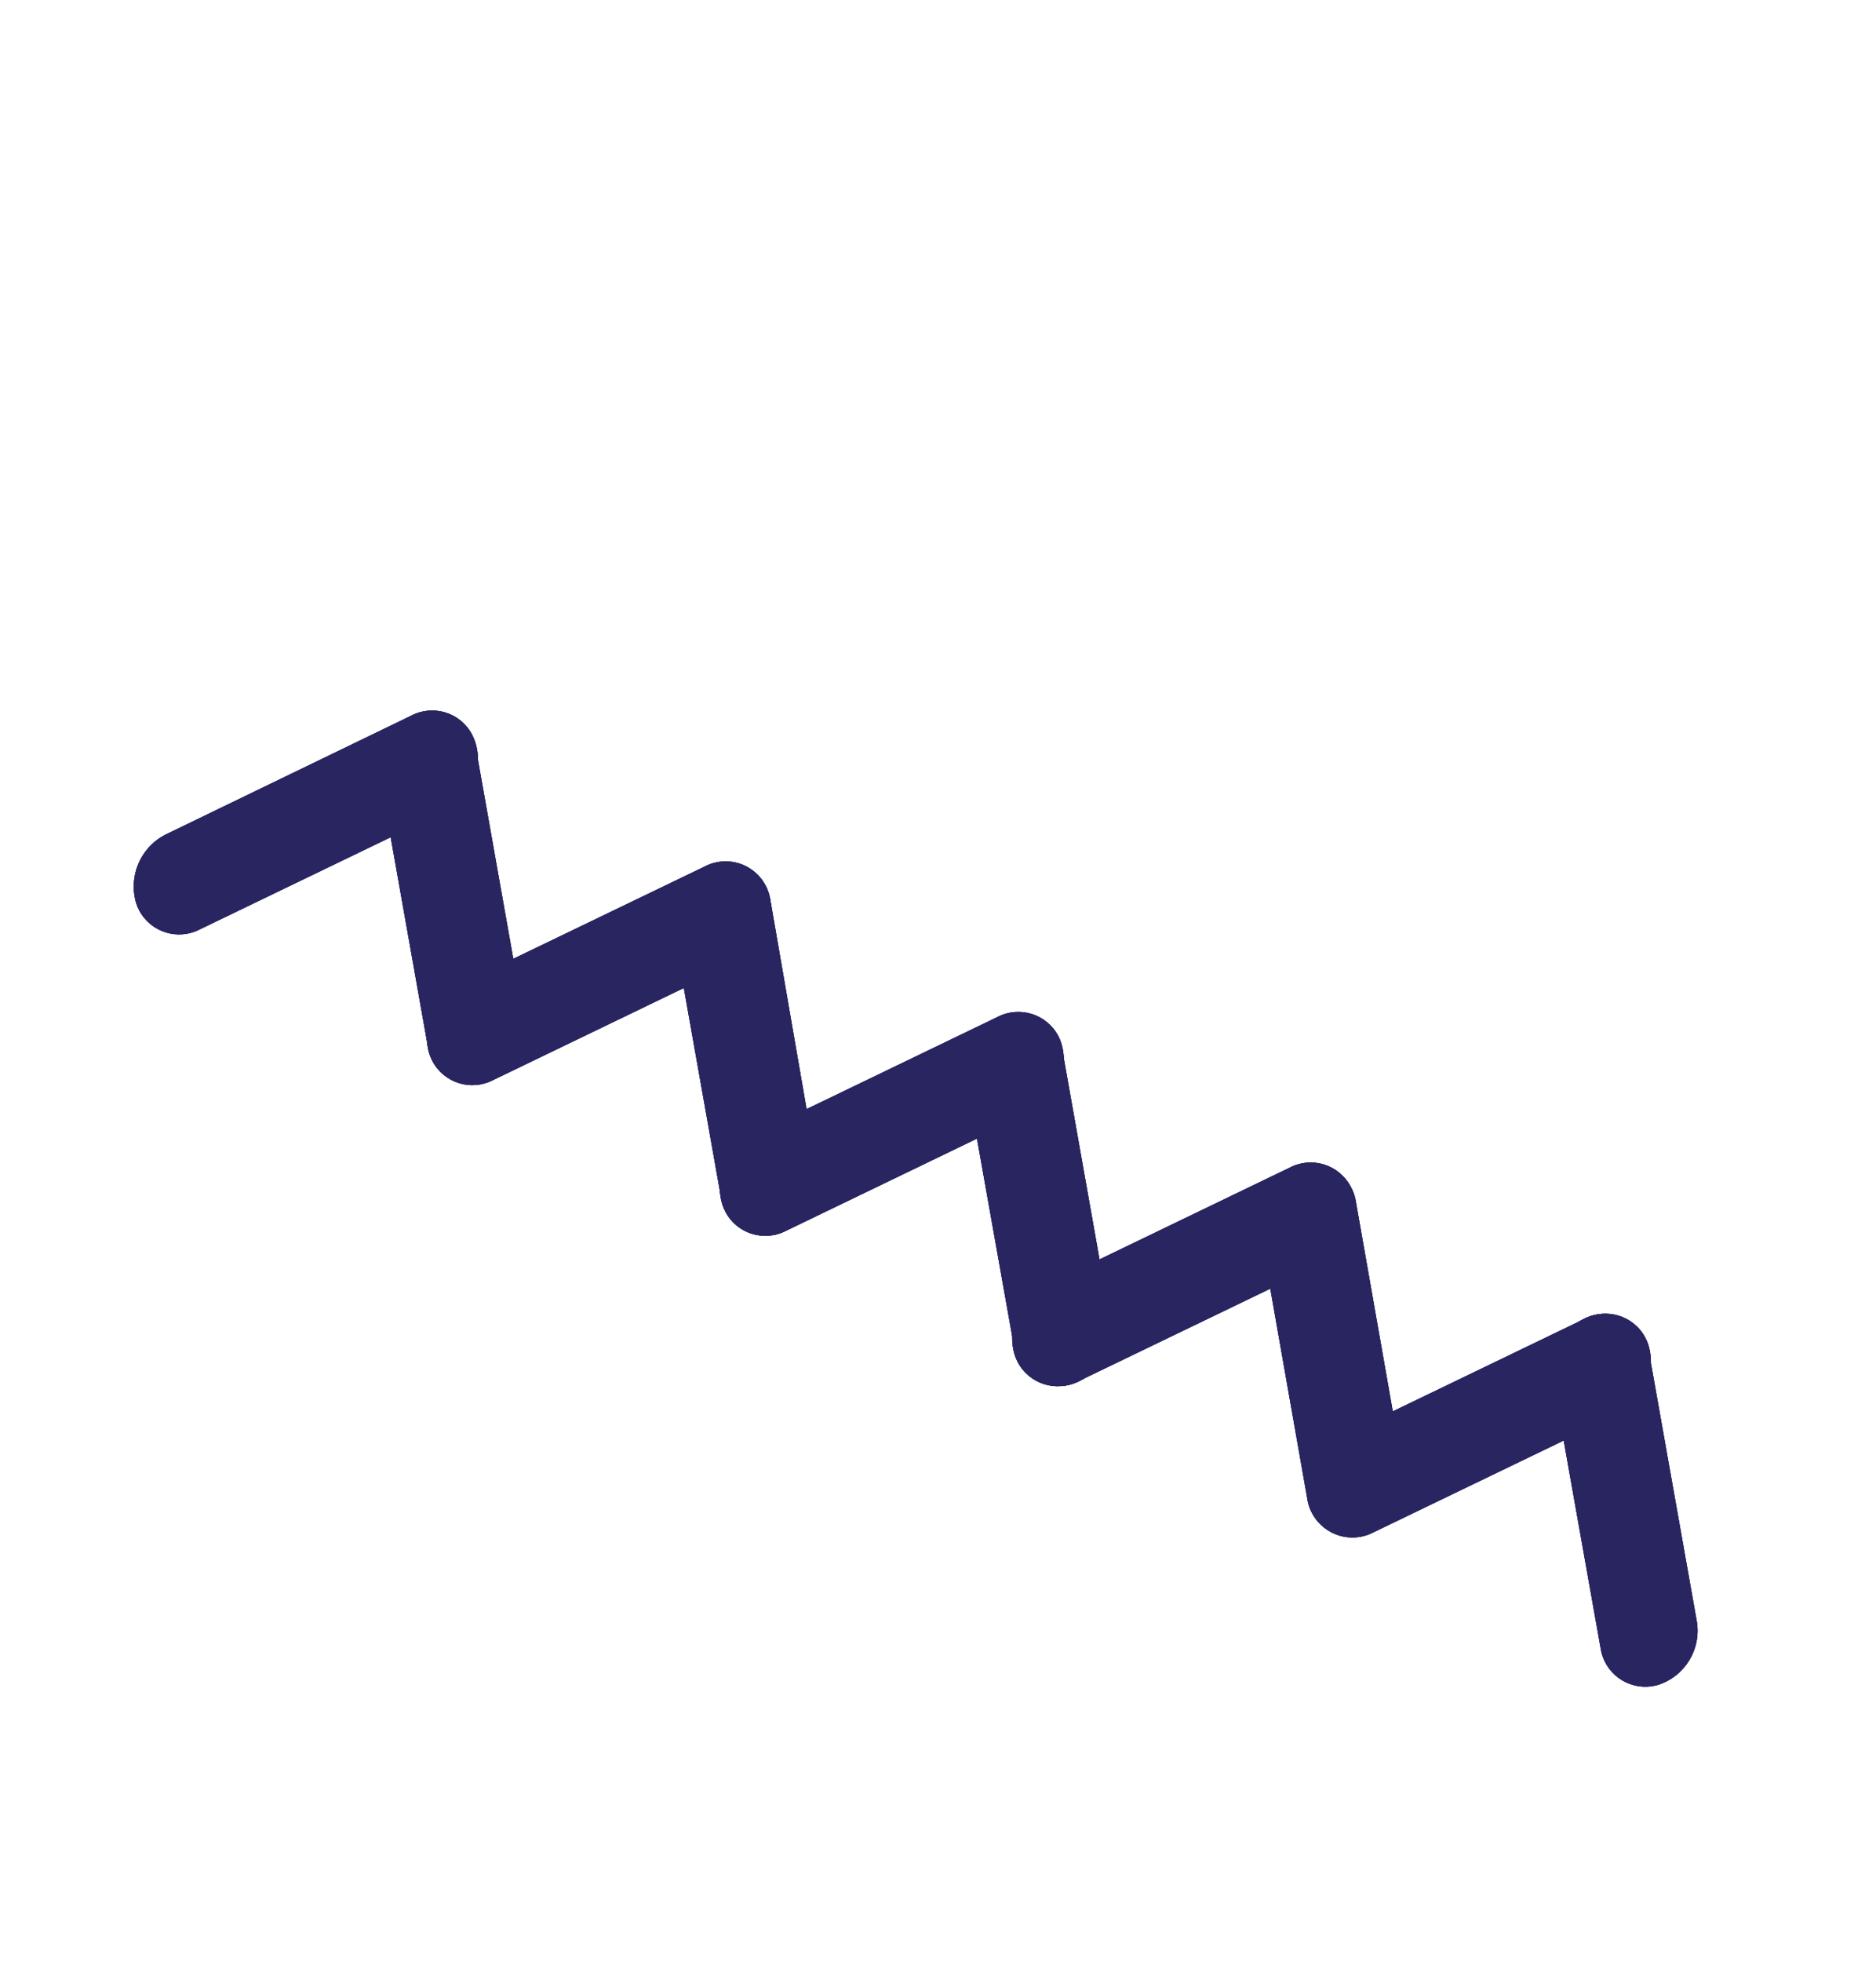 <svg xmlns="http://www.w3.org/2000/svg" xmlns:xlink="http://www.w3.org/1999/xlink" viewBox="0 0 5123 5355.3"><style><![CDATA[.V{fill:#282561}]]></style><path d="M3656 3923l671.1-323.6c60.1-31.6 134.4-8.5 166 51.5 2.9 5.5 5.4 11.2 7.4 17 24.3 74.3-9.2 155.2-79 190.5L3750.4 4182c-60.3 31.5-134.7 8.2-166.2-52-2.8-5.3-5.2-10.9-7.2-16.5-24.3-74.3 9.2-155.2 79-190.5" class="V"/><defs><path id="A" d="M3656 3923l671.1-323.6c60.1-31.6 134.4-8.5 166 51.5 2.9 5.5 5.4 11.2 7.4 17 24.3 74.3-9.2 155.2-79 190.5L3750.4 4182c-60.3 31.5-134.7 8.2-166.2-52-2.8-5.3-5.2-10.9-7.2-16.5-24.3-74.3 9.2-155.2 79-190.5"/><path id="B" d="M3481.652 4465.633l699.7-1364.42 1211.82 621.435-699.7 1364.42z"/></defs><clipPath id="C"><use xlink:href="#A"/></clipPath><g clip-path="url(#C)"><path d="M-96501.078 44306.795l42718.532-83302.54L26047.73 1942.167-16670.8 85244.708z" class="V"/><defs><path id="D" transform="matrix(.456 -.89 .89 .456 -39729.66 -18772.775)" d="M-82036.797-21733h93619.398v89717.102h-93619.398z"/></defs><clipPath id="E"><use xlink:href="#D"/></clipPath><g clip-path="url(#E)" class="V"><path d="M3082.982 4260.394l699.7-1364.42L4994.49 3517.4l-699.7 1364.42z"/></g></g><path d="M4633.5 4424.3l-130.2-732.6c-9.7-67.5-72.2-114.3-139.7-104.6-5.4.8-10.8 1.9-16.1 3.4-74.3 23.1-120 97.6-107 174.3l130.4 732.6c9.7 67.5 72.2 114.3 139.7 104.6 5.4-.8 10.8-1.9 16.1-3.4 74.3-23.1 119.9-97.6 106.8-174.3" class="V"/><defs><path id="F" d="M4633.5 4424.3l-130.2-732.6c-9.7-67.5-72.2-114.3-139.7-104.6-5.4.8-10.8 1.9-16.1 3.4-74.3 23.1-120 97.6-107 174.3l130.4 732.6c9.7 67.5 72.2 114.3 139.7 104.6 5.4-.8 10.8-1.9 16.1-3.4 74.3-23.1 119.9-97.6 106.8-174.3"/></defs><clipPath id="G"><use xlink:href="#F"/></clipPath><g clip-path="url(#G)"><path d="M-96372.735 44869.845l42718.532-83302.54L26176.073 2505.218l-42718.532 83302.54z" class="V"/><defs><path id="H" transform="matrix(.456 -.89 .89 .456 -40160.863 -18352.377)" d="M-81908.398-21170H11711v89717.102h-93619.398z"/></defs><clipPath id="I"><use xlink:href="#H"/></clipPath><g clip-path="url(#I)" class="V"><use xlink:href="#B"/></g></g><path d="M3440.1 3353.4l129.7 735.8c9.5 67.3 71.8 114.2 139.2 104.7 5.6-.8 11.1-2 16.6-3.5 74.2-23.2 119.8-97.7 106.7-174.3l-129.4-734.8c-9.7-67.5-72.2-114.3-139.7-104.6-5.4.8-10.8 1.9-16.1 3.4-74.2 23.1-119.9 97.5-107 174.1" class="V"/><defs><path id="J" d="M3440.1 3353.4l129.7 735.8c9.5 67.3 71.8 114.2 139.2 104.7 5.6-.8 11.1-2 16.6-3.5 74.2-23.2 119.8-97.7 106.7-174.3l-129.4-734.8c-9.7-67.5-72.2-114.3-139.7-104.6-5.4.8-10.8 1.9-16.1 3.4-74.2 23.1-119.9 97.5-107 174.1"/></defs><clipPath id="K"><use xlink:href="#J"/></clipPath><g clip-path="url(#K)"><path d="M-96630.147 43740.196l42718.532-83302.54L25918.66 1375.57-16799.87 84678.1z" class="V"/><defs><path id="L" transform="matrix(.456 -.89 .89 .456 -39295.664 -19195.713)" d="M-82165.898-22299.6H11453.5v89717.102h-93619.398z"/></defs><clipPath id="M"><use xlink:href="#L"/></clipPath><g clip-path="url(#M)" class="V"><path d="M2678.834 4055.026l699.7-1364.42 1211.82 621.435-699.7 1364.42z"/></g></g><path d="M2638.9 2944.5l130.6 732.6c10 67.6 72.8 114.2 140.3 104.3 5.3-.8 10.5-1.9 15.7-3.4 74.2-23 119.9-97.5 106.7-174.1L2902 2871.3c-9.5-67.5-72-114.4-139.5-104.9-5.8.8-11.6 2.1-17.3 3.7-74 23.5-119.5 97.7-107 174.3" class="V"/><defs><path id="N" d="M2638.9 2944.5l130.6 732.6c10 67.6 72.8 114.2 140.3 104.3 5.3-.8 10.5-1.9 15.7-3.4 74.2-23 119.9-97.5 106.7-174.1L2902 2871.3c-9.5-67.5-72-114.4-139.5-104.9-5.8.8-11.6 2.1-17.3 3.7-74 23.5-119.5 97.7-107 174.3"/></defs><clipPath id="O"><use xlink:href="#N"/></clipPath><g clip-path="url(#O)"><path d="M-96887.26 42612.8l42718.532-83302.54L25661.55 248.162l-42718.532 83302.54z" class="V"/><defs><path id="P" transform="matrix(.456 -.89 .89 .456 -38432.34 -20037.625)" d="M-82423.203-23427.1h93619.398v89717.102h-93619.398z"/></defs><clipPath id="Q"><use xlink:href="#P"/></clipPath><g clip-path="url(#Q)" class="V"><path d="M1880.978 3643.338l699.7-1364.42 1211.82 621.435-699.7 1364.42z"/></g></g><path d="M1838.4 2533.1l130.2 732.6c9.8 67.6 72.6 114.4 140.1 104.6 5.4-.8 10.6-1.9 15.9-3.4 74.2-23.2 119.8-97.7 106.7-174.3L2104 2458.4c-9.6-67.3-71.9-114.2-139.2-104.6-5.5.8-10.9 1.9-16.3 3.4-75.2 23.2-122 98-109.9 175.8" class="V"/><defs><path id="R" d="M1838.4 2533.1l130.2 732.6c9.8 67.6 72.6 114.4 140.1 104.6 5.4-.8 10.6-1.9 15.9-3.4 74.2-23.2 119.8-97.7 106.7-174.3L2104 2458.4c-9.6-67.3-71.9-114.2-139.2-104.6-5.5.8-10.9 1.9-16.3 3.4-75.2 23.2-122 98-109.9 175.8"/></defs><clipPath id="S"><use xlink:href="#R"/></clipPath><g clip-path="url(#S)"><path d="M-97143.685 41485.486l42718.532-83302.54L25405.124-879.142-17313.408 82423.4z" class="V"/><defs><path id="T" transform="matrix(.456 -.89 .89 .456 -37568.52 -20878.557)" d="M-82679.5-24554.4h93619.398V65162.7H-82679.5z"/></defs><clipPath id="U"><use xlink:href="#T"/></clipPath><g clip-path="url(#U)" class="V"><path d="M1080.688 3232.786l699.7-1364.42 1211.82 621.435-699.7 1364.42z"/></g></g><path d="M1037.9 2121.8l130.2 732.6c9.9 67.6 72.6 114.3 140.2 104.5 5.3-.8 10.4-1.9 15.6-3.3 74.4-23 120.2-97.6 107-174.3l-130.2-732.6c-9.7-67.5-72.2-114.3-139.7-104.6-5.4.8-10.8 1.9-16.1 3.4-73.6 24-118.9 97.9-107 174.3" class="V"/><defs><path id="V" d="M1037.9 2121.8l130.2 732.6c9.9 67.6 72.6 114.3 140.2 104.5 5.3-.8 10.4-1.9 15.6-3.3 74.4-23 120.2-97.6 107-174.3l-130.2-732.6c-9.7-67.5-72.2-114.3-139.7-104.6-5.4.8-10.8 1.9-16.1 3.4-73.6 24-118.9 97.9-107 174.3"/></defs><clipPath id="W"><use xlink:href="#V"/></clipPath><g clip-path="url(#W)"><path d="M-97400.9 40357.136l42718.532-83302.54L25147.918-2007.492-17570.613 81295.05z" class="V"/><defs><path id="X" transform="matrix(.456 -.89 .89 .456 -36704.316 -21720.879)" d="M-82936.703-25682.8h93619.398V64034.3h-93619.398z"/></defs><clipPath id="Y"><use xlink:href="#X"/></clipPath><g clip-path="url(#Y)" class="V"><path d="M279.48 2821.538l699.7-1364.42 1211.82 621.435-699.7 1364.42z"/></g></g><path d="M3616.4 3445.8l-671.1 323.6c-60.5 31.4-135 7.9-166.4-52.6-2.7-5.2-5.1-10.6-7-16.2-24.2-74.2 9.4-155 79-190.3l671.1-323.6c60.1-31.6 134.4-8.5 166 51.5 2.9 5.5 5.4 11.2 7.4 17 25.5 74.5-8.4 156.2-79 190.6" class="V"/><defs><path id="Z" d="M3616.4 3445.8l-671.1 323.6c-60.5 31.4-135 7.9-166.4-52.6-2.7-5.2-5.1-10.6-7-16.2-24.2-74.2 9.4-155 79-190.3l671.1-323.6c60.1-31.6 134.4-8.5 166 51.5 2.9 5.5 5.4 11.2 7.4 17 25.5 74.5-8.4 156.2-79 190.6"/></defs><clipPath id="a"><use xlink:href="#Z"/></clipPath><g clip-path="url(#a)"><path d="M-96758.782 43175.79l42718.532-83302.54L25790.027 811.162l-42718.532 83302.54z" class="V"/><defs><path id="b" transform="matrix(.456 -.89 .89 .456 -38863.41 -19617.012)" d="M-82294.5-22864h93619.398v89717.102H-82294.5z"/></defs><clipPath id="c"><use xlink:href="#b"/></clipPath><g clip-path="url(#c)" class="V"><path d="M2279.888 3848.77l699.7-1364.42 1211.82 621.435-699.7 1364.42z"/></g></g><path d="M2817.8 3035.1L2147 3358.7c-60.1 31.6-134.4 8.5-166-51.5-2.9-5.5-5.4-11.2-7.4-17-24.5-74.5 9.2-155.7 79.2-191l671.1-323.6c60.5-31.4 135-7.9 166.4 52.6 2.7 5.2 5.1 10.6 7 16.2 24.2 74.4-9.5 155.4-79.5 190.7" class="V"/><defs><path id="d" d="M2817.8 3035.1L2147 3358.7c-60.1 31.6-134.4 8.5-166-51.5-2.9-5.5-5.4-11.2-7.4-17-24.5-74.5 9.2-155.7 79.2-191l671.1-323.6c60.5-31.4 135-7.9 166.4 52.6 2.7 5.2 5.1 10.6 7 16.2 24.2 74.4-9.5 155.4-79.5 190.7"/></defs><clipPath id="e"><use xlink:href="#d"/></clipPath><g clip-path="url(#e)"><path d="M-97015.234 42048.14l42718.532-83302.54L25533.575-316.486l-42718.532 83302.54z" class="V"/><defs><path id="f" transform="matrix(.456 -.89 .89 .456 -37999.613 -20458.195)" d="M-82551-23991.5h93619.398v89717.102H-82551z"/></defs><clipPath id="g"><use xlink:href="#f"/></clipPath><g clip-path="url(#g)" class="V"><path d="M1479.642 3437.755l699.7-1364.42 1211.82 621.435-699.7 1364.42z"/></g></g><path d="M2017.6,2623.9l-670.8,323.6c-60.3,31.5-134.7,8.1-166.2-52.1c-2.8-5.4-5.2-11-7.2-16.7 c-24.1-74.2,9.4-154.8,79-190l672-323.8c60.1-31.6,134.4-8.5,166,51.5c2.9,5.5,5.4,11.2,7.4,17c24.3,74.3-9.2,155.2-79,190.5" class="V"/><defs><path id="h" d="M2017.6,2623.9l-670.8,323.6c-60.3,31.5-134.7,8.1-166.2-52.1c-2.8-5.4-5.2-11-7.2-16.7 c-24.1-74.2,9.4-154.8,79-190l672-323.8c60.1-31.6,134.4-8.5,166,51.5c2.9,5.5,5.4,11.2,7.4,17c24.3,74.3-9.2,155.2-79,190.5"/></defs><clipPath id="i"><use xlink:href="#h"/></clipPath><g clip-path="url(#i)"><path d="M-97272.234 40921.102l42718.532-83302.54L25276.575-1443.526l-42718.532 83302.54z" class="V"/><defs><path id="j" transform="matrix(.456 -.89 .89 .456 -37136.23 -21299.748)" d="M-82808-25118.8h93619.398V64598.3H-82808z"/></defs><clipPath id="k"><use xlink:href="#j"/></clipPath><g clip-path="url(#k)" class="V"><path d="M678.637 3027.475l699.7-1364.42 1211.82 621.435-699.7 1364.42z"/></g></g><path d="M1217.1 2212.4L546.3 2536c-60.2 31.6-134.7 8.5-166.3-51.7-2.9-5.4-5.3-11.1-7.3-16.9-23.4-73.9 9.8-153.8 78.7-189.3l671.3-324.8c60.2-31.7 134.7-8.7 166.4 51.5 2.9 5.6 5.4 11.4 7.5 17.3 25.8 74.3-8.1 156.1-79 190.3" class="V"/><defs><path id="l" d="M1217.1 2212.4L546.3 2536c-60.2 31.6-134.7 8.5-166.3-51.7-2.9-5.4-5.3-11.1-7.3-16.9-23.4-73.9 9.8-153.8 78.7-189.3l671.3-324.8c60.2-31.7 134.7-8.7 166.4 51.5 2.9 5.6 5.4 11.4 7.5 17.3 25.8 74.3-8.1 156.1-79 190.3"/></defs><clipPath id="m"><use xlink:href="#l"/></clipPath><g clip-path="url(#m)"><path d="M-97528.687 39794.888l42718.532-83302.54L25020.12-2569.74-17698.4 80732.802z" class="V"/><defs><path id="n" transform="matrix(.456 -.89 .89 .456 -36273.684 -22140.523)" d="M-83064.703-26245h93619.398v89717.102h-93619.398z"/></defs><clipPath id="o"><use xlink:href="#n"/></clipPath><g clip-path="url(#o)" class="V"><path d="M-119.188 2617.203l699.7-1364.42 1211.82 621.435-699.7 1364.42z"/></g></g></svg>